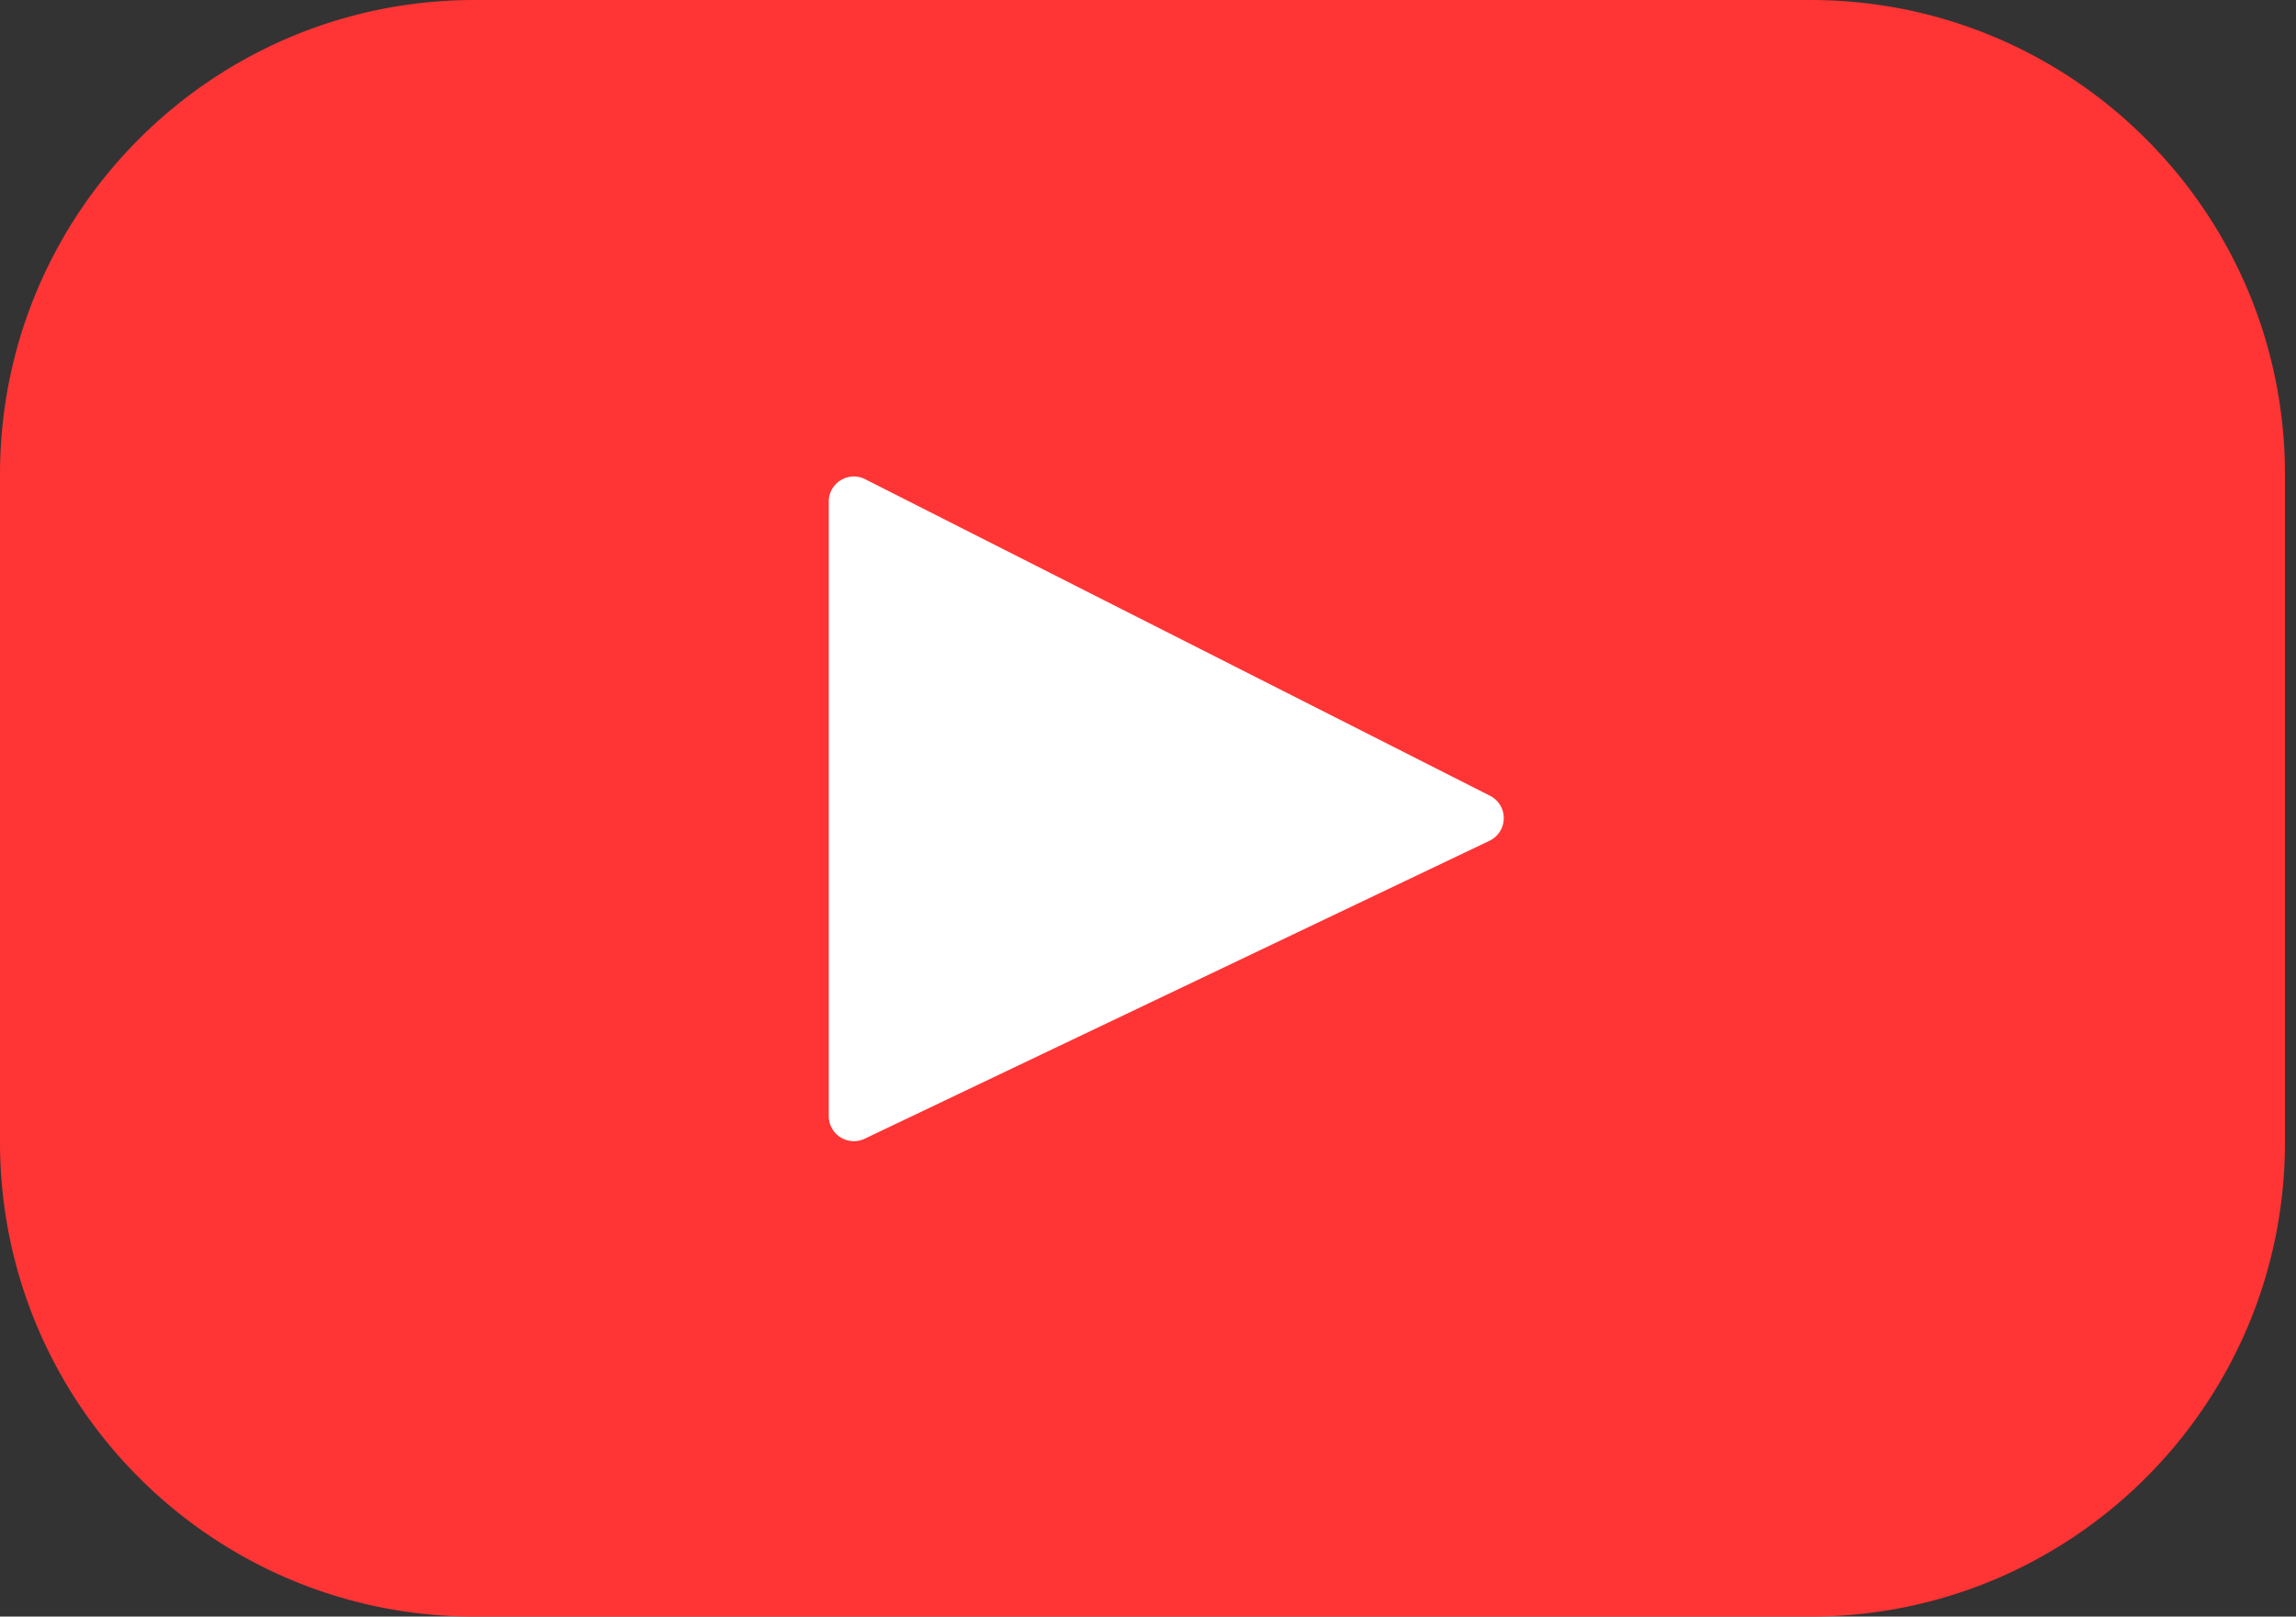 <svg xmlns="http://www.w3.org/2000/svg" width="71" height="50" fill="none"><rect width="100%" height="100%" fill="#333333" stroke="none"/><path fill="#fff" d="M20.692 9.596H50.12v29.428H20.692z"/><path fill="#FF3434" d="M55.984 0h-41.31C6.57 0 0 6.57 0 14.675v20.65C0 43.43 6.57 50 14.675 50h41.309c8.105 0 14.675-6.57 14.675-14.675v-20.65C70.659 6.57 64.089 0 55.984 0zm-9.925 26.005L26.738 35.22a.776.776 0 0 1-1.11-.7V15.513c0-.578.61-.953 1.127-.691l19.321 9.79a.776.776 0 0 1-.017 1.393z"/></svg>